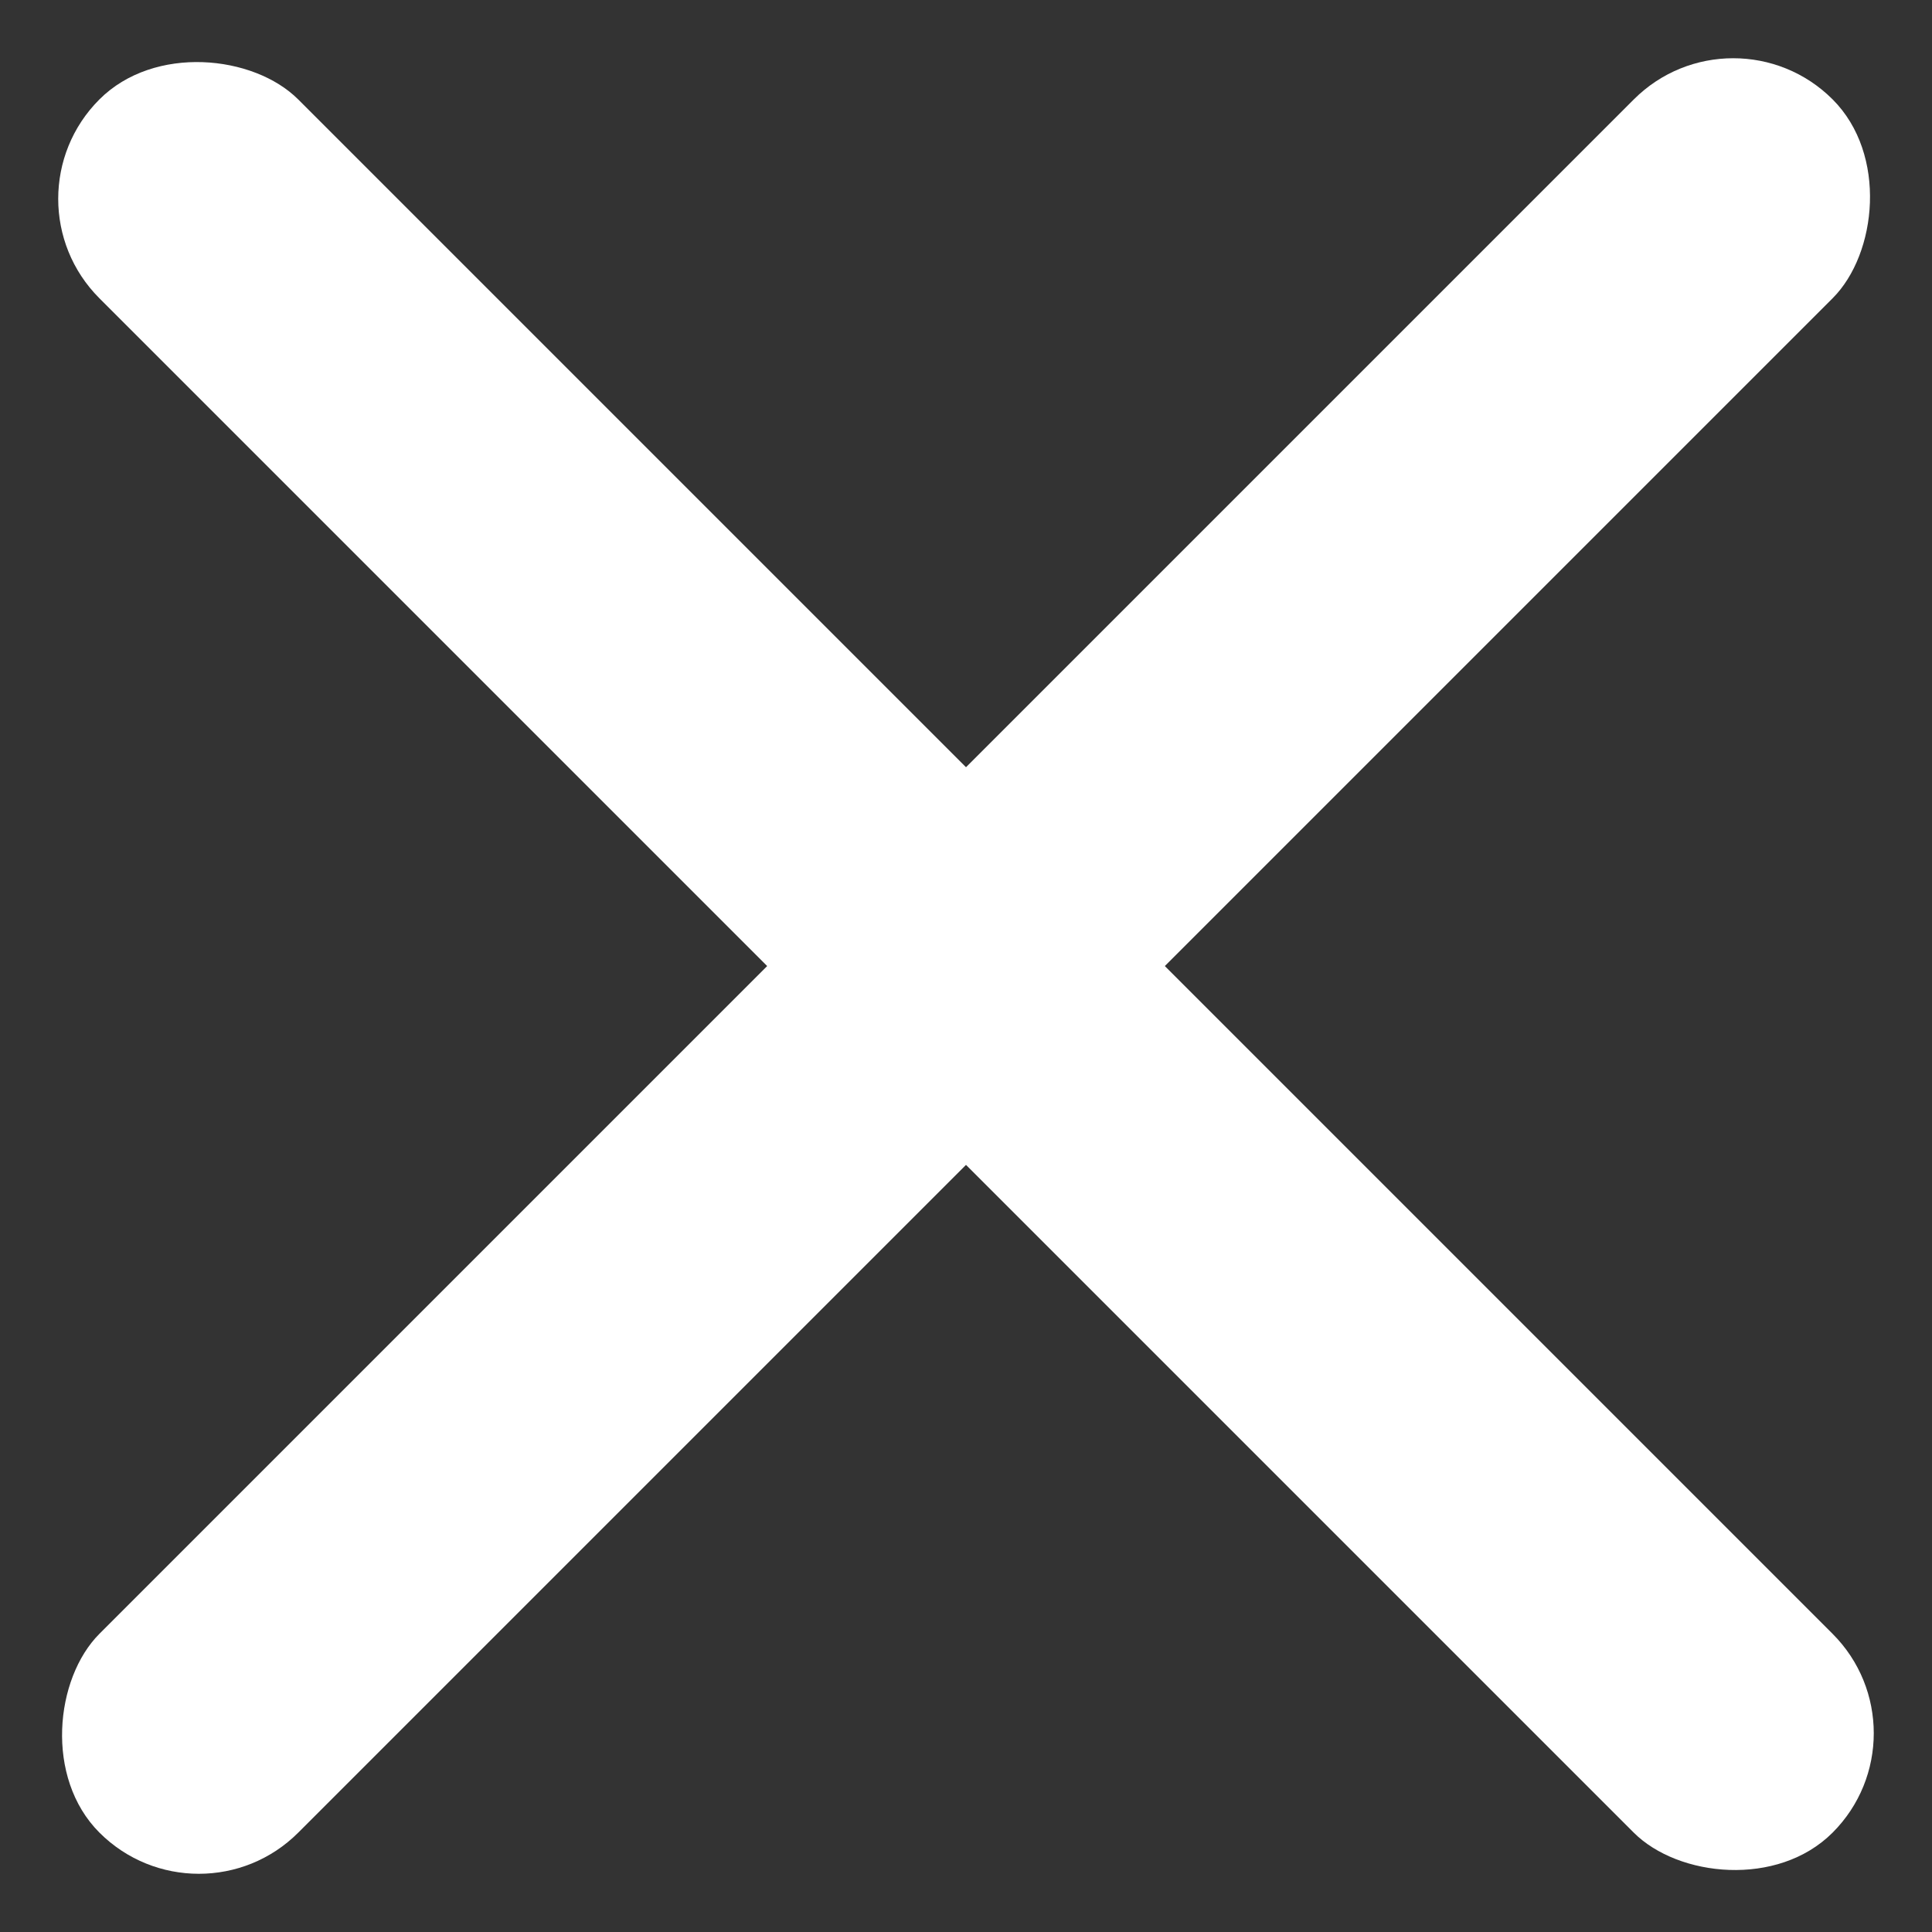 <svg xmlns="http://www.w3.org/2000/svg" width="26" height="26" viewBox="0 0 26 26"><rect x="0" y="0" width="26" height="26" fill="#333333" stroke="none"/><g transform="translate(-1081 -5938)"><rect width="3.784" height="32.986" rx="1.892" transform="translate(1104.325 5938) rotate(45)" fill="#fff"/><rect width="3.784" height="32.986" rx="1.892" transform="translate(1107 5961.325) rotate(135)" fill="#fff"/></g></svg>
